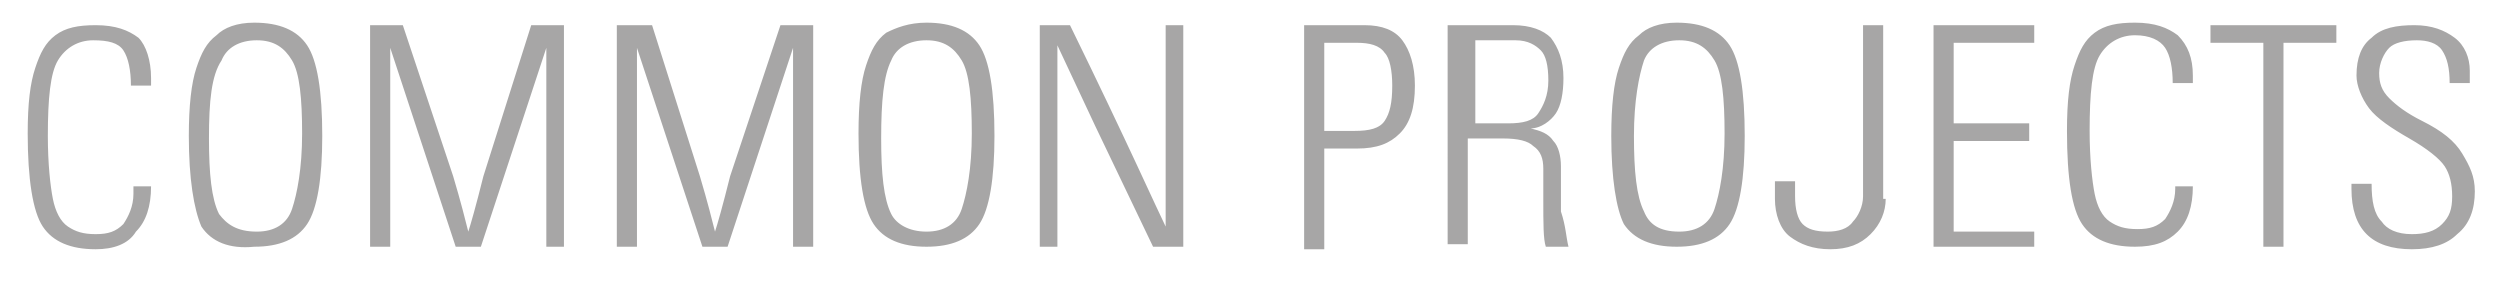 <svg xmlns="http://www.w3.org/2000/svg" viewBox="0 0 99.3 11.3"><path d="M6 7.4c0 .8-.2 1.4-.6 1.8-.3.5-.9.7-1.6.7-1 0-1.7-.3-2.1-.9-.4-.6-.6-1.9-.6-3.7 0-1.2.1-2 .3-2.6.2-.6.4-1 .8-1.3.4-.3.9-.4 1.6-.4.8 0 1.3.2 1.7.5.3.3.5.9.5 1.6v.3h-.8c0-.6-.1-1.1-.3-1.4-.2-.3-.6-.4-1.2-.4s-1.1.3-1.4.8c-.3.5-.4 1.5-.4 3 0 1.1.1 2 .2 2.5s.3.9.6 1.1c.3.2.6.3 1.1.3.5 0 .8-.1 1.1-.4.2-.3.4-.7.4-1.2v-.3H6zM10.1.9c1 0 1.7.3 2.1.9.4.6.6 1.8.6 3.6 0 1.7-.2 2.9-.6 3.5-.4.6-1.1.9-2.1.9-1 .1-1.7-.2-2.1-.8-.3-.7-.5-1.9-.5-3.6 0-1.2.1-2.1.3-2.7.2-.6.4-1 .8-1.3.3-.3.8-.5 1.5-.5zm.1 8.3c.7 0 1.2-.3 1.4-.9.2-.6.4-1.6.4-3s-.1-2.4-.4-2.9c-.3-.5-.7-.8-1.4-.8s-1.2.3-1.4.8c-.4.6-.5 1.6-.5 3.1 0 1.4.1 2.4.4 3 .3.4.7.7 1.5.7zm12.3.6h-.8V1.9l-2.6 7.9h-1l-2.6-7.9v7.9h-.8V1H16l2 6c.3 1 .5 1.8.6 2.2.1-.3.3-1 .6-2.2l1.9-6h1.3v8.8zm9.8 0h-.8V1.9l-2.6 7.9h-1l-2.6-7.9v7.9h-.8V1h1.4l1.9 6c.3 1 .5 1.8.6 2.2.1-.3.3-1 .6-2.2l2-6h1.3v8.8zM36.8.9c1 0 1.7.3 2.1.9.4.6.6 1.8.6 3.6 0 1.7-.2 2.9-.6 3.5-.4.6-1.1.9-2.1.9s-1.7-.3-2.1-.9c-.4-.6-.6-1.8-.6-3.6 0-1.2.1-2.1.3-2.7.2-.6.4-1 .8-1.3.4-.2.9-.4 1.6-.4zm0 8.3c.7 0 1.2-.3 1.4-.9.2-.6.4-1.6.4-3s-.1-2.4-.4-2.9c-.3-.5-.7-.8-1.4-.8s-1.2.3-1.4.8C35.1 3 35 4 35 5.5c0 1.4.1 2.4.4 3 .2.4.7.7 1.4.7zm10.1.6h-1.1L43.5 5 42 1.8v8h-.7V1h1.2c2.3 4.7 3.5 7.4 3.8 8V1h.7v8.8zM51.8 1h2.4c.7 0 1.2.2 1.5.6.3.4.5 1 .5 1.8 0 .9-.2 1.5-.6 1.9-.4.4-.9.6-1.7.6h-1.3v4h-.8V1zm.8 4.2h1.2c.6 0 1-.1 1.2-.4.2-.3.3-.7.3-1.4 0-.6-.1-1.1-.3-1.3-.2-.3-.6-.4-1.1-.4h-1.3v3.5zm9.7 4.6h-.9c-.1-.3-.1-.9-.1-1.9V6.7c0-.4-.1-.7-.4-.9-.2-.2-.6-.3-1.2-.3h-1.4v4.2h-.8V1h2.6c.7 0 1.2.2 1.5.5.3.4.5.9.5 1.6 0 .6-.1 1.1-.3 1.4-.2.3-.6.6-1 .6.4.1.7.2.9.5.2.2.3.6.3 1v1.8c.2.6.2 1 .3 1.4zm-3.8-4.9h1.4c.6 0 1-.1 1.2-.4.2-.3.4-.7.4-1.3 0-.6-.1-1-.3-1.2-.2-.2-.5-.4-1-.4h-1.6v3.3zm8.1-4c1 0 1.7.3 2.1.9.4.6.6 1.8.6 3.6 0 1.7-.2 2.9-.6 3.5-.4.6-1.1.9-2.1.9s-1.7-.3-2.1-.9c-.3-.6-.5-1.8-.5-3.5 0-1.2.1-2.1.3-2.7.2-.6.4-1 .8-1.3.3-.3.8-.5 1.5-.5zm.1 8.3c.7 0 1.2-.3 1.4-.9.2-.6.4-1.6.4-3s-.1-2.4-.4-2.9c-.3-.5-.7-.8-1.4-.8s-1.2.3-1.4.8c-.2.6-.4 1.6-.4 3s.1 2.4.4 3c.2.5.6.8 1.4.8zm8.2-1.3c0 .5-.2 1-.6 1.4-.4.4-.9.6-1.6.6-.7 0-1.2-.2-1.6-.5-.4-.3-.6-.9-.6-1.5v-.7h.8v.6c0 .5.1.9.3 1.1s.5.3 1 .3c.4 0 .8-.1 1-.4.2-.2.4-.6.4-1V1h.8v6.9zm5.9 1.9h-4V1h4v.7h-3.2v3.2h3v.7h-3v3.6h3.2v.6zm6.3-2.4c0 .8-.2 1.4-.6 1.8-.4.4-.9.6-1.7.6-1 0-1.7-.3-2.1-.9-.4-.6-.6-1.8-.6-3.7 0-1.2.1-2 .3-2.6.2-.6.4-1 .8-1.3.4-.3.9-.4 1.6-.4.8 0 1.3.2 1.7.5.4.4.6.9.6 1.6v.3h-.8c0-.6-.1-1.1-.3-1.4-.2-.3-.6-.5-1.2-.5s-1.1.3-1.4.8c-.3.5-.4 1.5-.4 3 0 1.1.1 2 .2 2.5s.3.9.6 1.1c.3.2.6.3 1.1.3.5 0 .8-.1 1.1-.4.2-.3.4-.7.4-1.2v-.1h.7zm5.7-5.7h-2.1v8.1h-.8V1.7h-2.1V1h5v.7zm4.5 1.6c0-.6-.1-1-.3-1.3-.2-.3-.6-.4-1-.4-.5 0-.9.1-1.1.3-.2.2-.4.6-.4 1s.1.7.4 1 .7.6 1.3.9c.8.4 1.3.8 1.6 1.3s.5.9.5 1.5c0 .7-.2 1.3-.7 1.7-.4.4-1 .6-1.8.6s-1.4-.2-1.8-.6c-.4-.4-.6-1-.6-1.8v-.2h.8c0 .7.1 1.2.4 1.5.2.3.6.5 1.2.5.5 0 .9-.1 1.2-.4.3-.3.4-.6.4-1.1 0-.5-.1-.9-.3-1.2-.2-.3-.7-.7-1.4-1.1-.7-.4-1.3-.8-1.6-1.2-.3-.4-.5-.9-.5-1.3 0-.7.2-1.2.6-1.5.4-.4 1-.5 1.7-.5s1.2.2 1.6.5c.4.3.6.8.6 1.3v.5h-.8z" fill="#a7a6a6"/></svg>